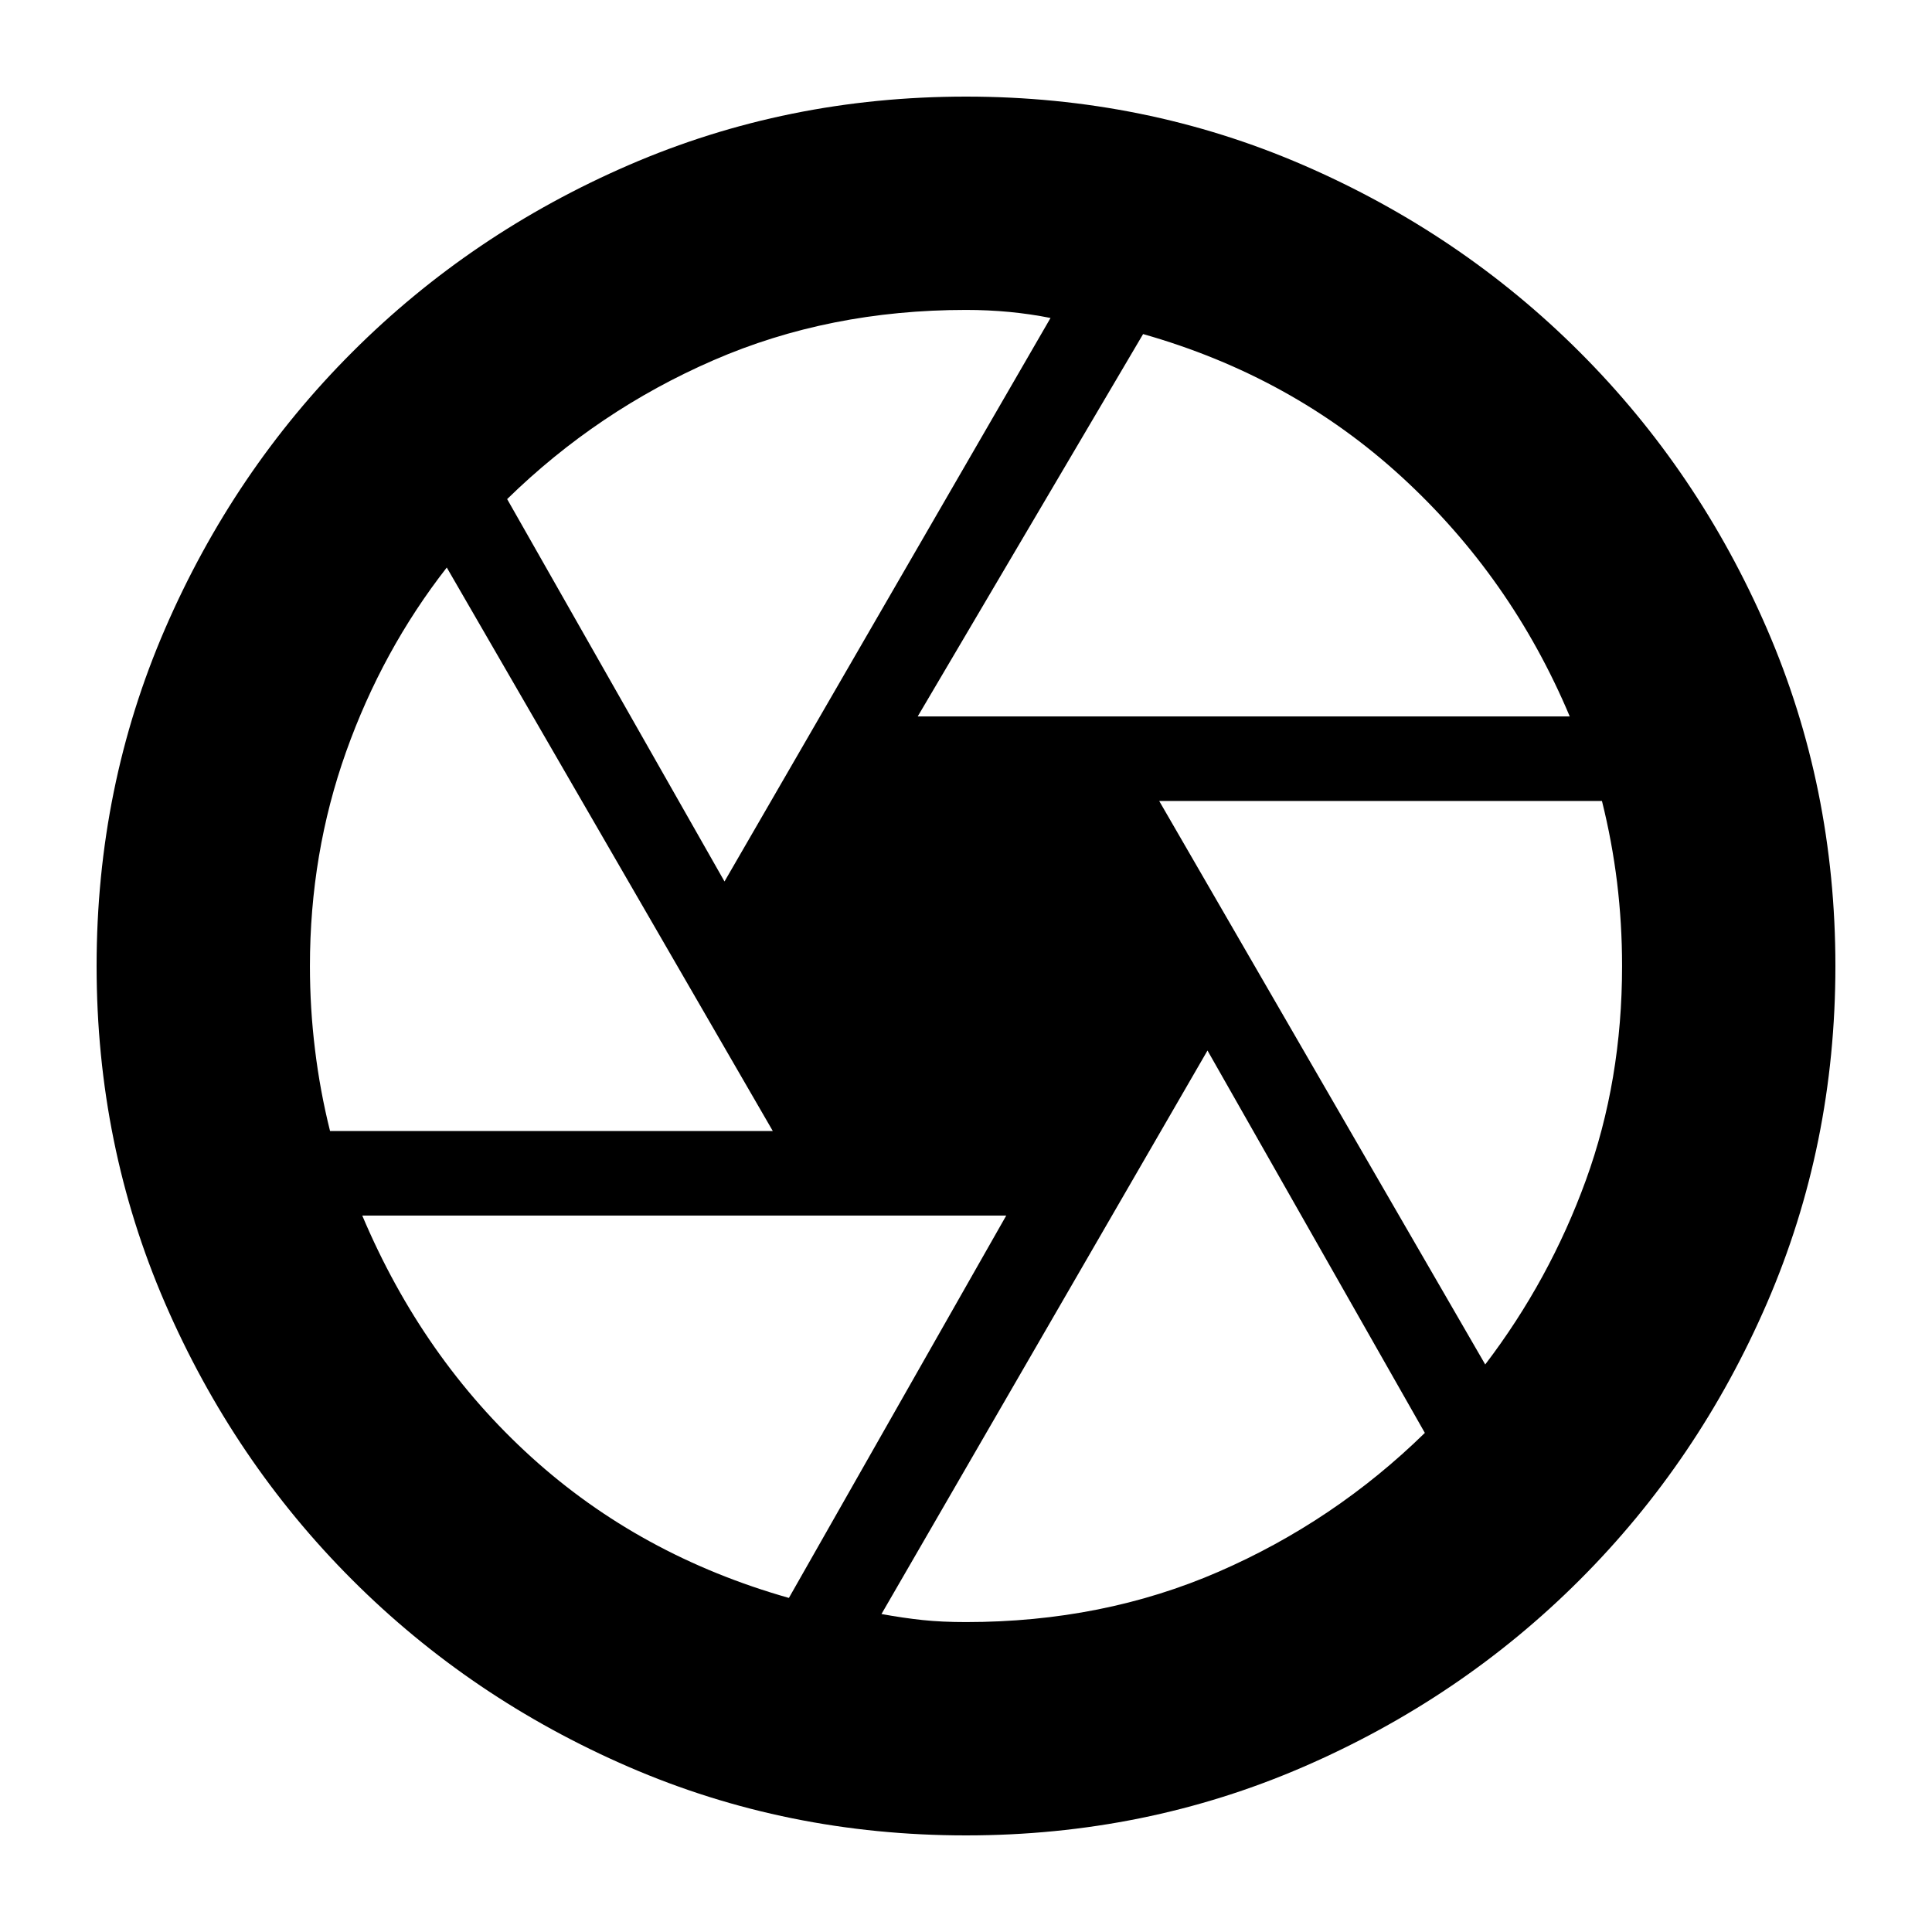 <svg xmlns="http://www.w3.org/2000/svg" height="24" width="24"><path d="M11.4 8.9H19.5Q18.775 7.175 17.413 5.925Q16.05 4.675 14.2 4.15ZM9 10.95 13.05 3.95Q12.8 3.9 12.538 3.875Q12.275 3.85 12 3.85Q10.3 3.85 8.863 4.475Q7.425 5.1 6.3 6.2ZM4.1 14.05H9.6L5.55 7.05Q4.75 8.075 4.3 9.337Q3.85 10.6 3.85 12Q3.85 12.525 3.913 13.037Q3.975 13.55 4.1 14.05ZM9.8 19.85 12.5 15.1H4.5Q5.25 16.875 6.6 18.1Q7.95 19.325 9.8 19.85ZM12 20.15Q13.7 20.15 15.137 19.525Q16.575 18.9 17.7 17.8L15 13.05L10.95 20.05Q11.225 20.1 11.463 20.125Q11.7 20.15 12 20.15ZM18.45 16.95Q19.25 15.9 19.7 14.662Q20.15 13.425 20.15 12Q20.15 11.475 20.088 10.962Q20.025 10.45 19.9 9.95H14.4ZM12 12Q12 12 12 12Q12 12 12 12Q12 12 12 12Q12 12 12 12Q12 12 12 12Q12 12 12 12Q12 12 12 12Q12 12 12 12Q12 12 12 12Q12 12 12 12Q12 12 12 12Q12 12 12 12Q12 12 12 12Q12 12 12 12Q12 12 12 12Q12 12 12 12ZM12 22.8Q9.775 22.8 7.812 21.95Q5.85 21.1 4.375 19.625Q2.9 18.15 2.05 16.188Q1.2 14.225 1.2 12Q1.2 9.775 2.05 7.812Q2.9 5.85 4.375 4.375Q5.85 2.9 7.812 2.05Q9.775 1.2 12 1.2Q14.225 1.2 16.188 2.05Q18.15 2.9 19.625 4.375Q21.1 5.85 21.95 7.812Q22.8 9.775 22.8 12Q22.8 14.225 21.95 16.188Q21.1 18.15 19.625 19.625Q18.15 21.1 16.188 21.95Q14.225 22.8 12 22.8Z"/></svg>